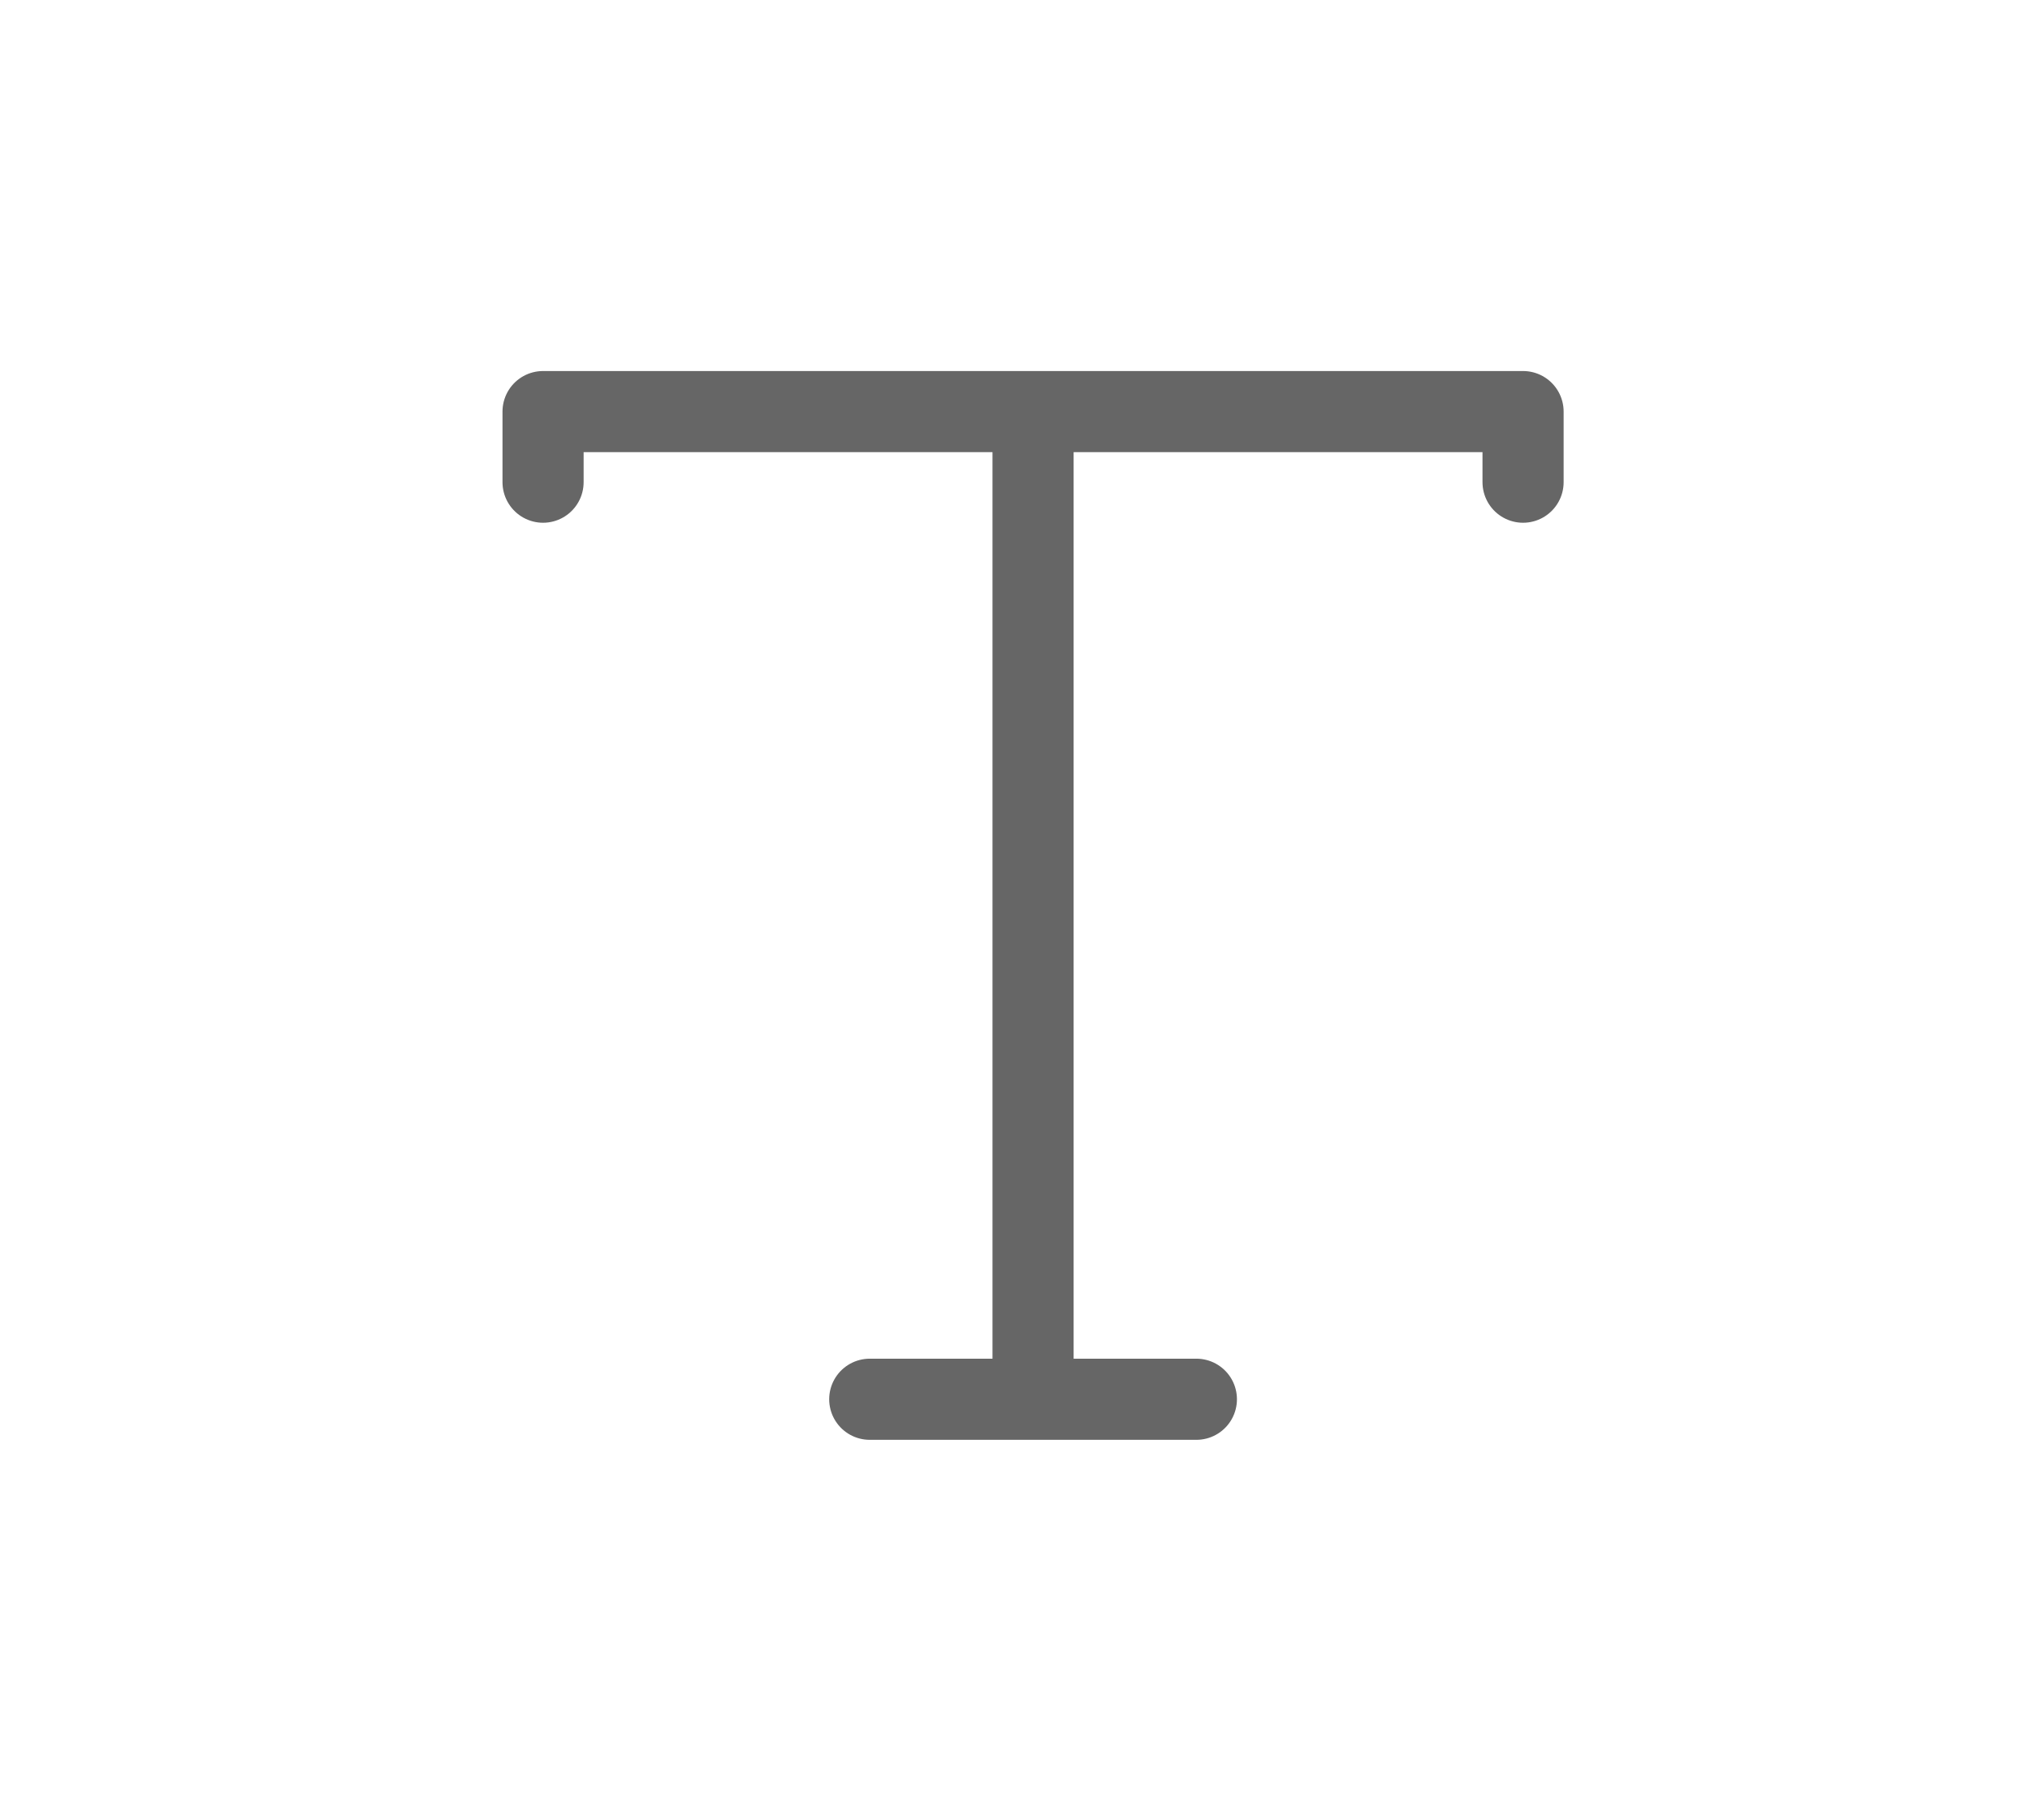 <svg width="29" height="26" viewBox="0 0 29 26" fill="none" xmlns="http://www.w3.org/2000/svg">
<path d="M12.425 19.986H14.758M14.758 19.986H17.091M14.758 19.986V5.879M14.758 5.879H7.758V6.887M14.758 5.879H21.758V6.887" stroke="#666666" stroke-width="1.159" stroke-linecap="round" stroke-linejoin="round"/>
</svg>
